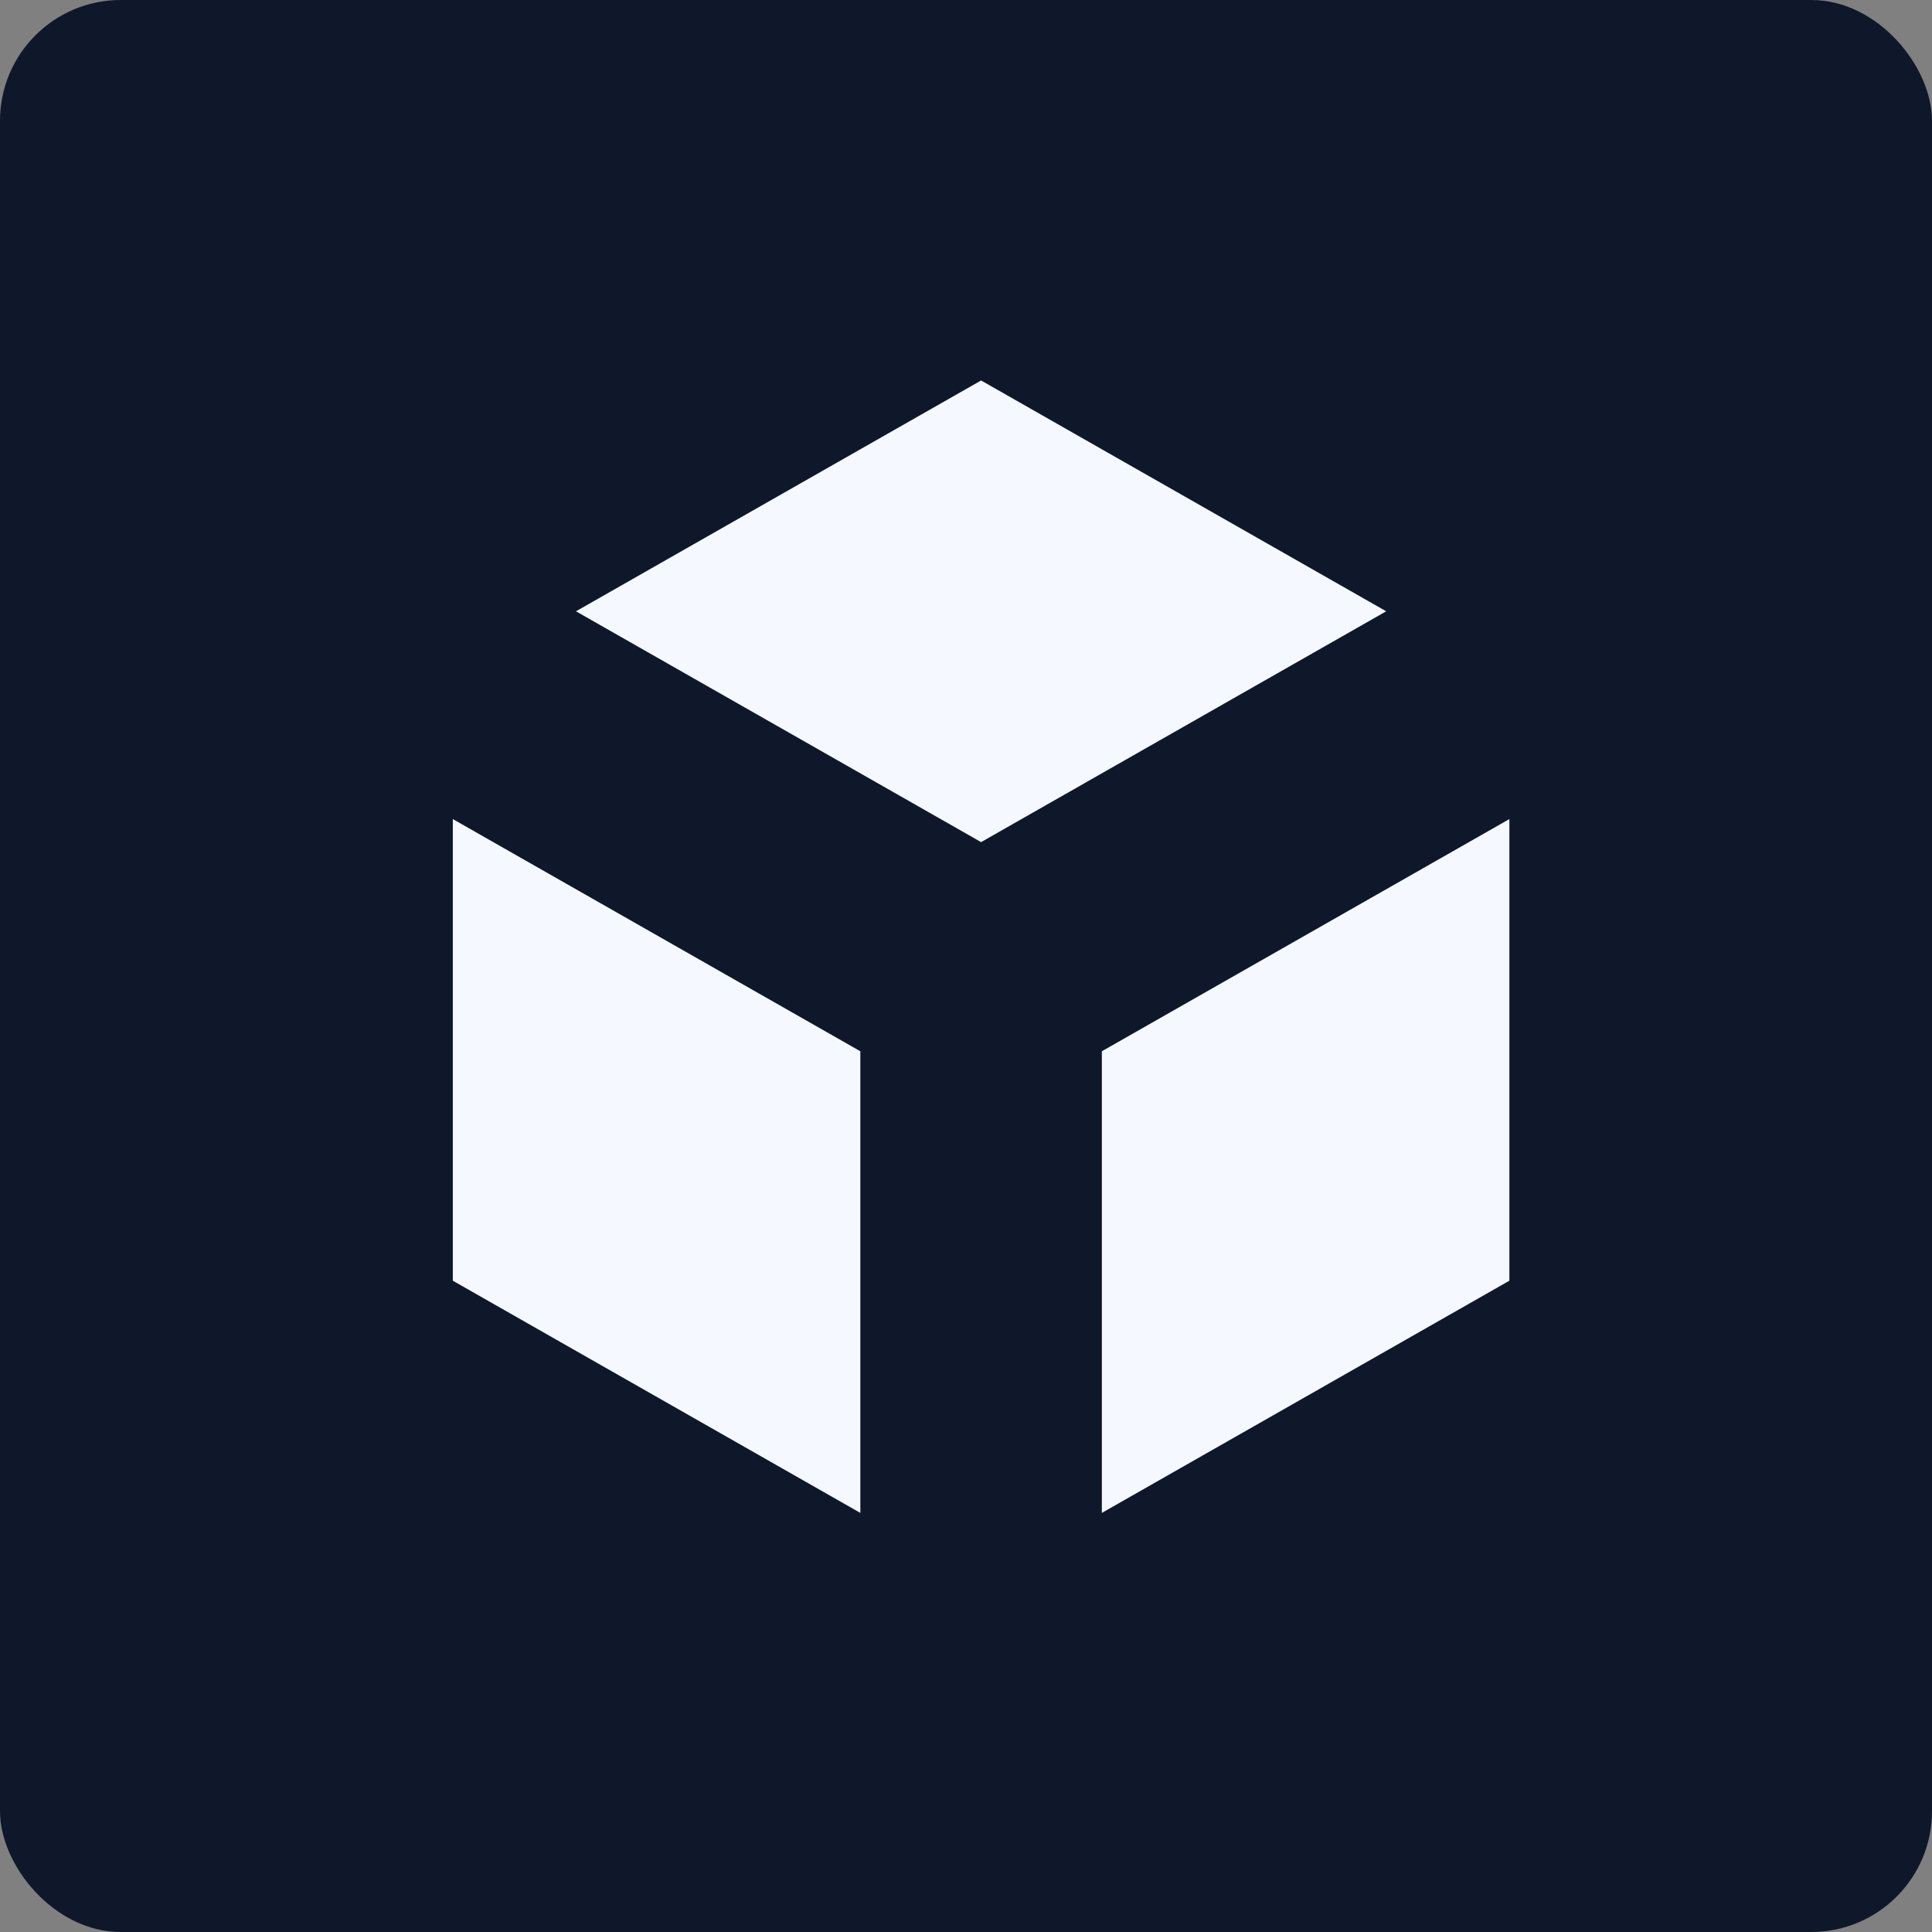 <svg width="128" height="128" viewBox="0 0 128 128" fill="none" xmlns="http://www.w3.org/2000/svg">
<rect x="0" y="0" width="128" height="128" fill="#808080" stroke="none"/>
<rect width="128" height="128" rx="8" fill="#0F172A"/>
<path d="M69 89.5V67.325L104 47.383V87.175L69 107.117V89.5ZM61 107.117L26 87.175V47.383L61 67.325V89.5V107.117ZM99.92 40.5L65 60.396L30.08 40.5L65 20.604L99.92 40.5Z" fill="#F5F8FF" stroke="#0F172A" stroke-width="8"/>
</svg>
